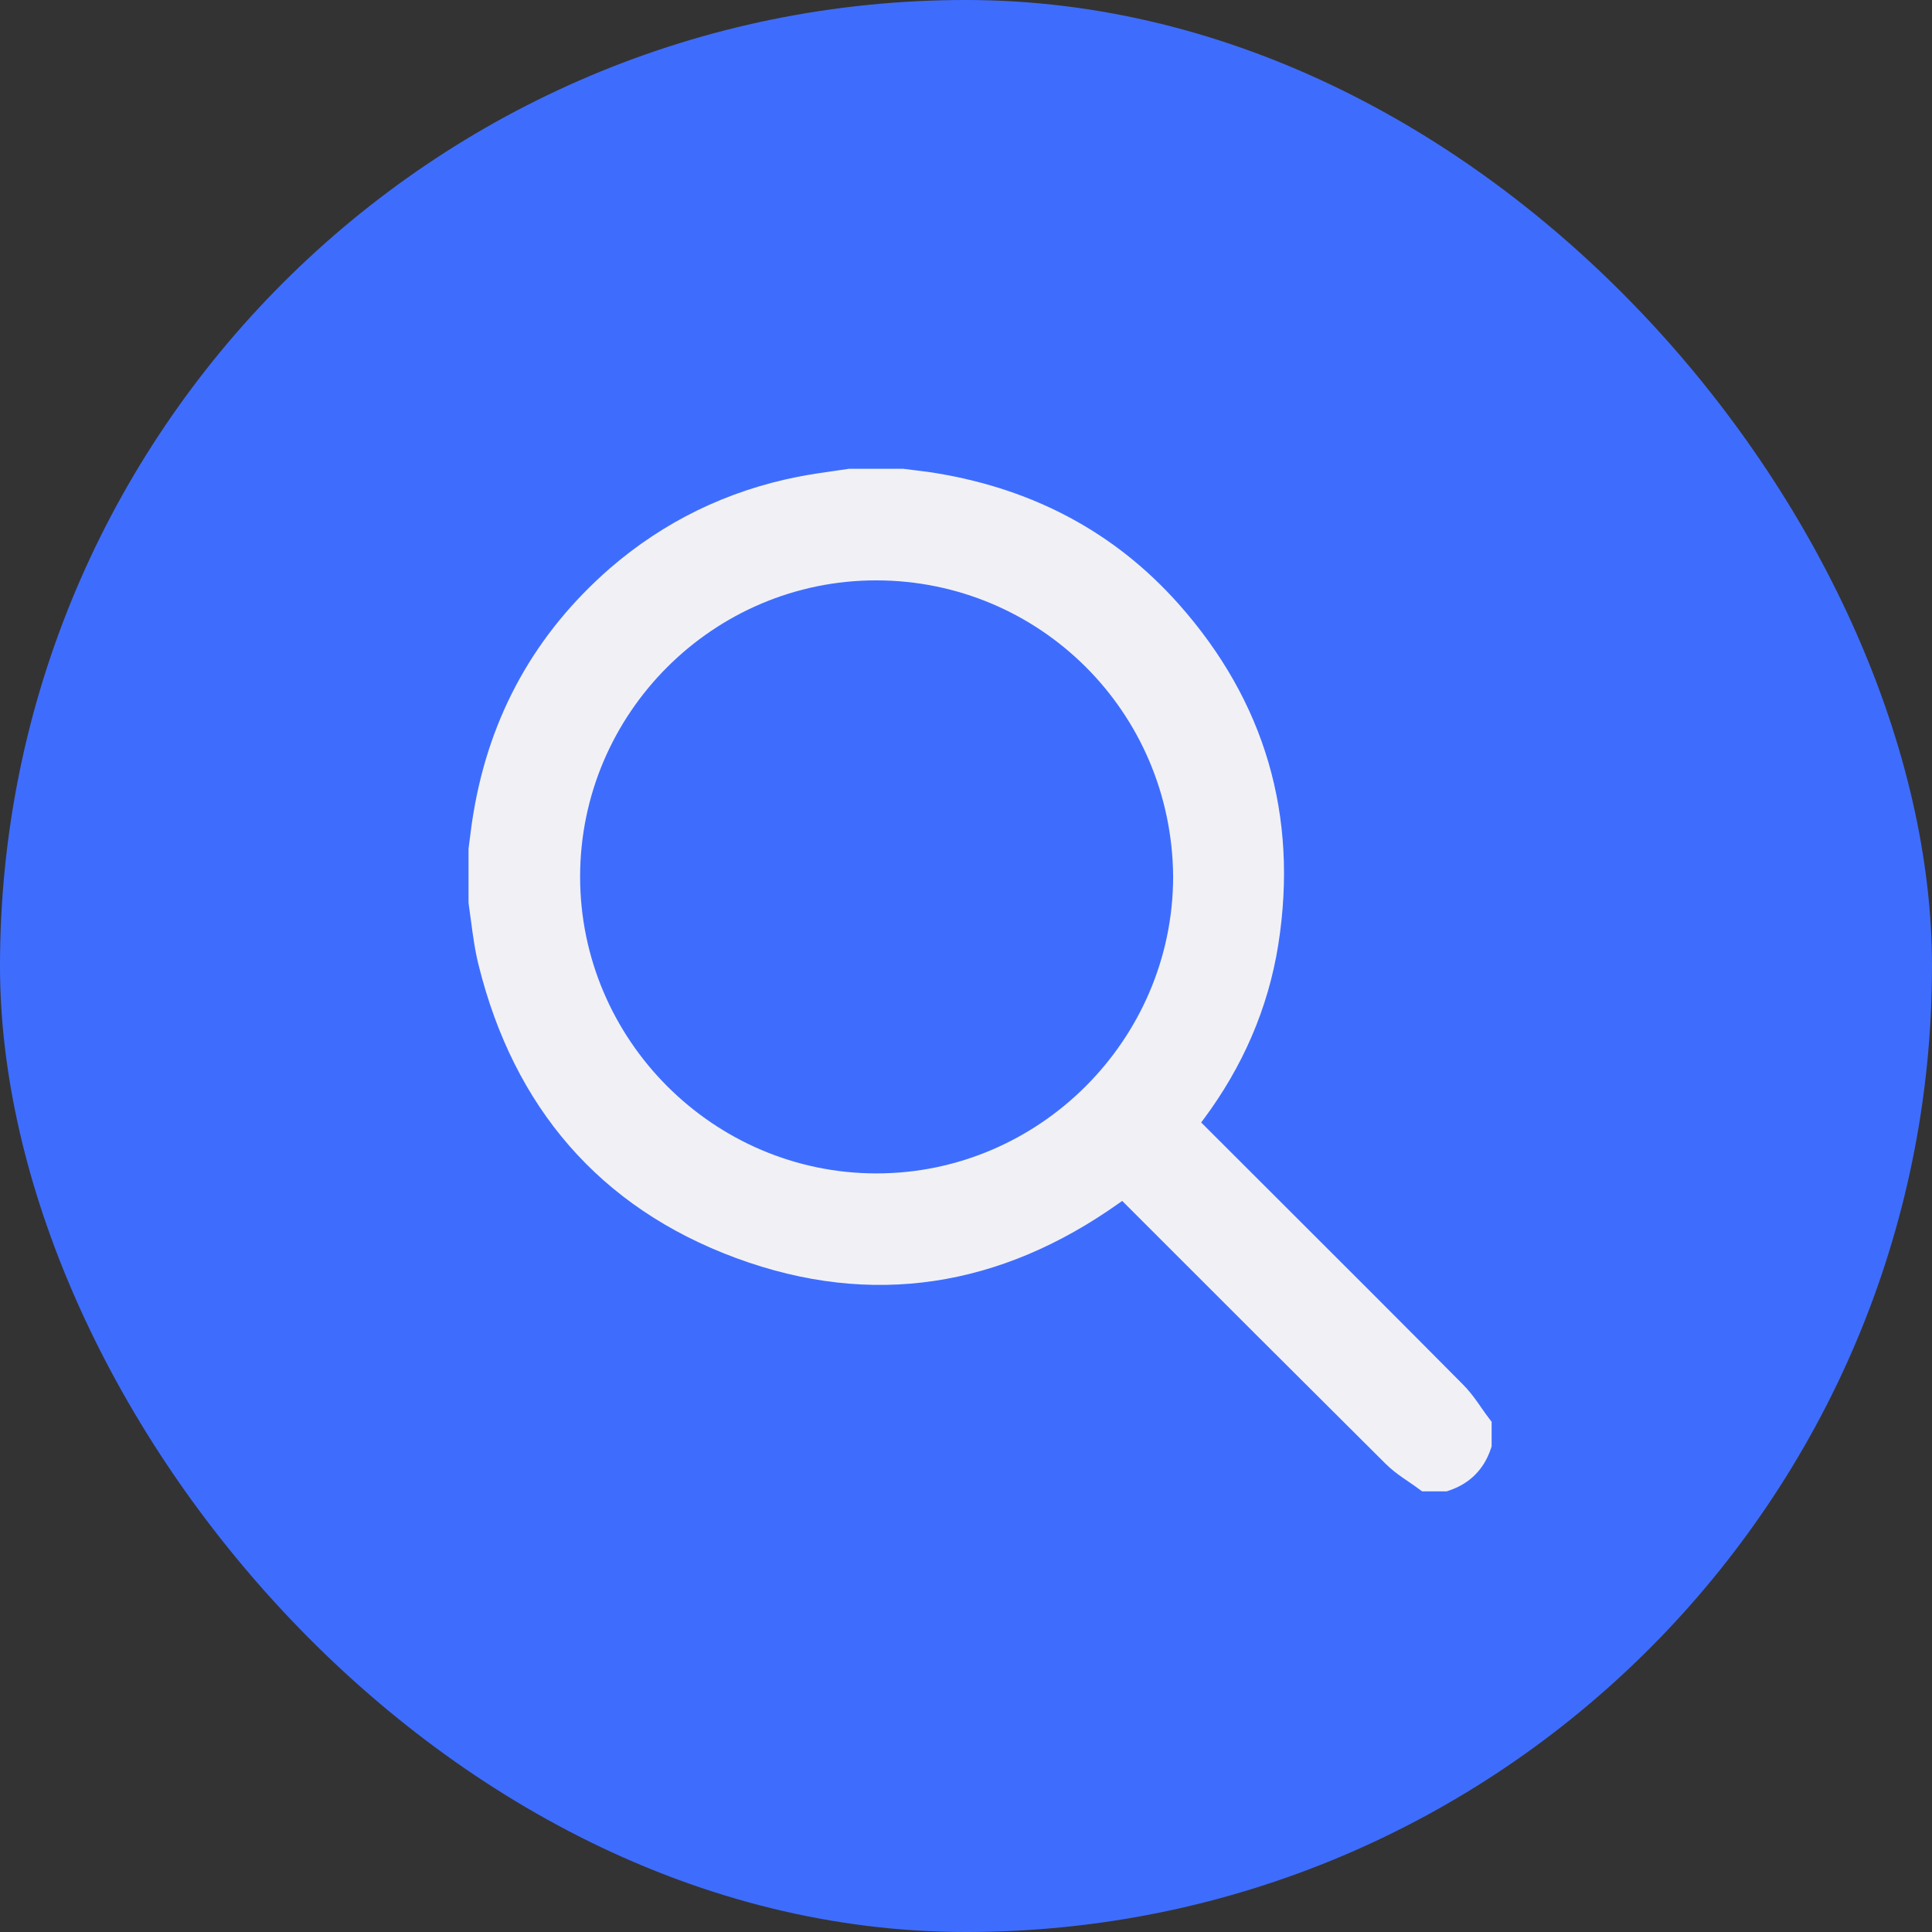 <svg width="68" height="68" viewBox="0 0 68 68" fill="none" xmlns="http://www.w3.org/2000/svg">
<rect x="0" y="0" width="68" height="68" fill="#333333" stroke="none"/>
<rect width="68" height="68" rx="34" fill="#3E6DFE"/>
<path fill-rule="evenodd" clip-rule="evenodd" d="M31.791 16.5H29.878L29.841 16.506C29.683 16.529 29.523 16.552 29.359 16.576C28.939 16.636 28.502 16.698 28.073 16.783C25.59 17.276 23.369 18.354 21.451 20.016L21.449 20.018C18.832 22.307 17.24 25.179 16.666 28.606C16.611 28.923 16.571 29.243 16.532 29.55C16.52 29.649 16.508 29.747 16.495 29.842L16.491 29.874V31.787L16.497 31.823C16.523 32.002 16.548 32.189 16.573 32.381C16.642 32.902 16.716 33.462 16.85 33.988C18.087 38.951 21.088 42.499 25.907 44.279C30.701 46.05 35.236 45.294 39.38 42.351C39.419 42.324 39.458 42.296 39.498 42.268L39.5 42.27C42.584 45.355 45.67 48.44 48.764 51.516C48.957 51.71 49.168 51.868 49.364 52.006C49.449 52.065 49.526 52.117 49.599 52.167L49.599 52.167C49.71 52.243 49.813 52.312 49.922 52.394L50.055 52.491H50.917L50.994 52.465C51.726 52.222 52.231 51.717 52.474 50.986L52.5 50.909V50.042L52.398 49.907C52.311 49.793 52.232 49.681 52.147 49.559L52.147 49.559C52.1 49.491 52.05 49.419 51.996 49.343C51.854 49.145 51.692 48.931 51.499 48.738C49.313 46.533 47.114 44.337 44.914 42.141L44.914 42.141C44.035 41.263 43.155 40.385 42.277 39.507C42.31 39.463 42.342 39.421 42.373 39.379L42.378 39.373C43.736 37.541 44.634 35.5 44.992 33.246C45.702 28.718 44.53 24.688 41.486 21.261C39.227 18.719 36.363 17.23 33.025 16.666C32.745 16.616 32.457 16.582 32.185 16.549L32.185 16.549C32.061 16.534 31.94 16.52 31.824 16.504L31.791 16.5ZM20.418 30.859C20.418 25.105 25.114 20.419 30.849 20.427C36.578 20.435 41.248 25.035 41.291 30.86C41.281 36.597 36.577 41.3 30.85 41.3C25.114 41.3 20.418 36.596 20.418 30.859Z" fill="#F1F1F5"/>
</svg>
